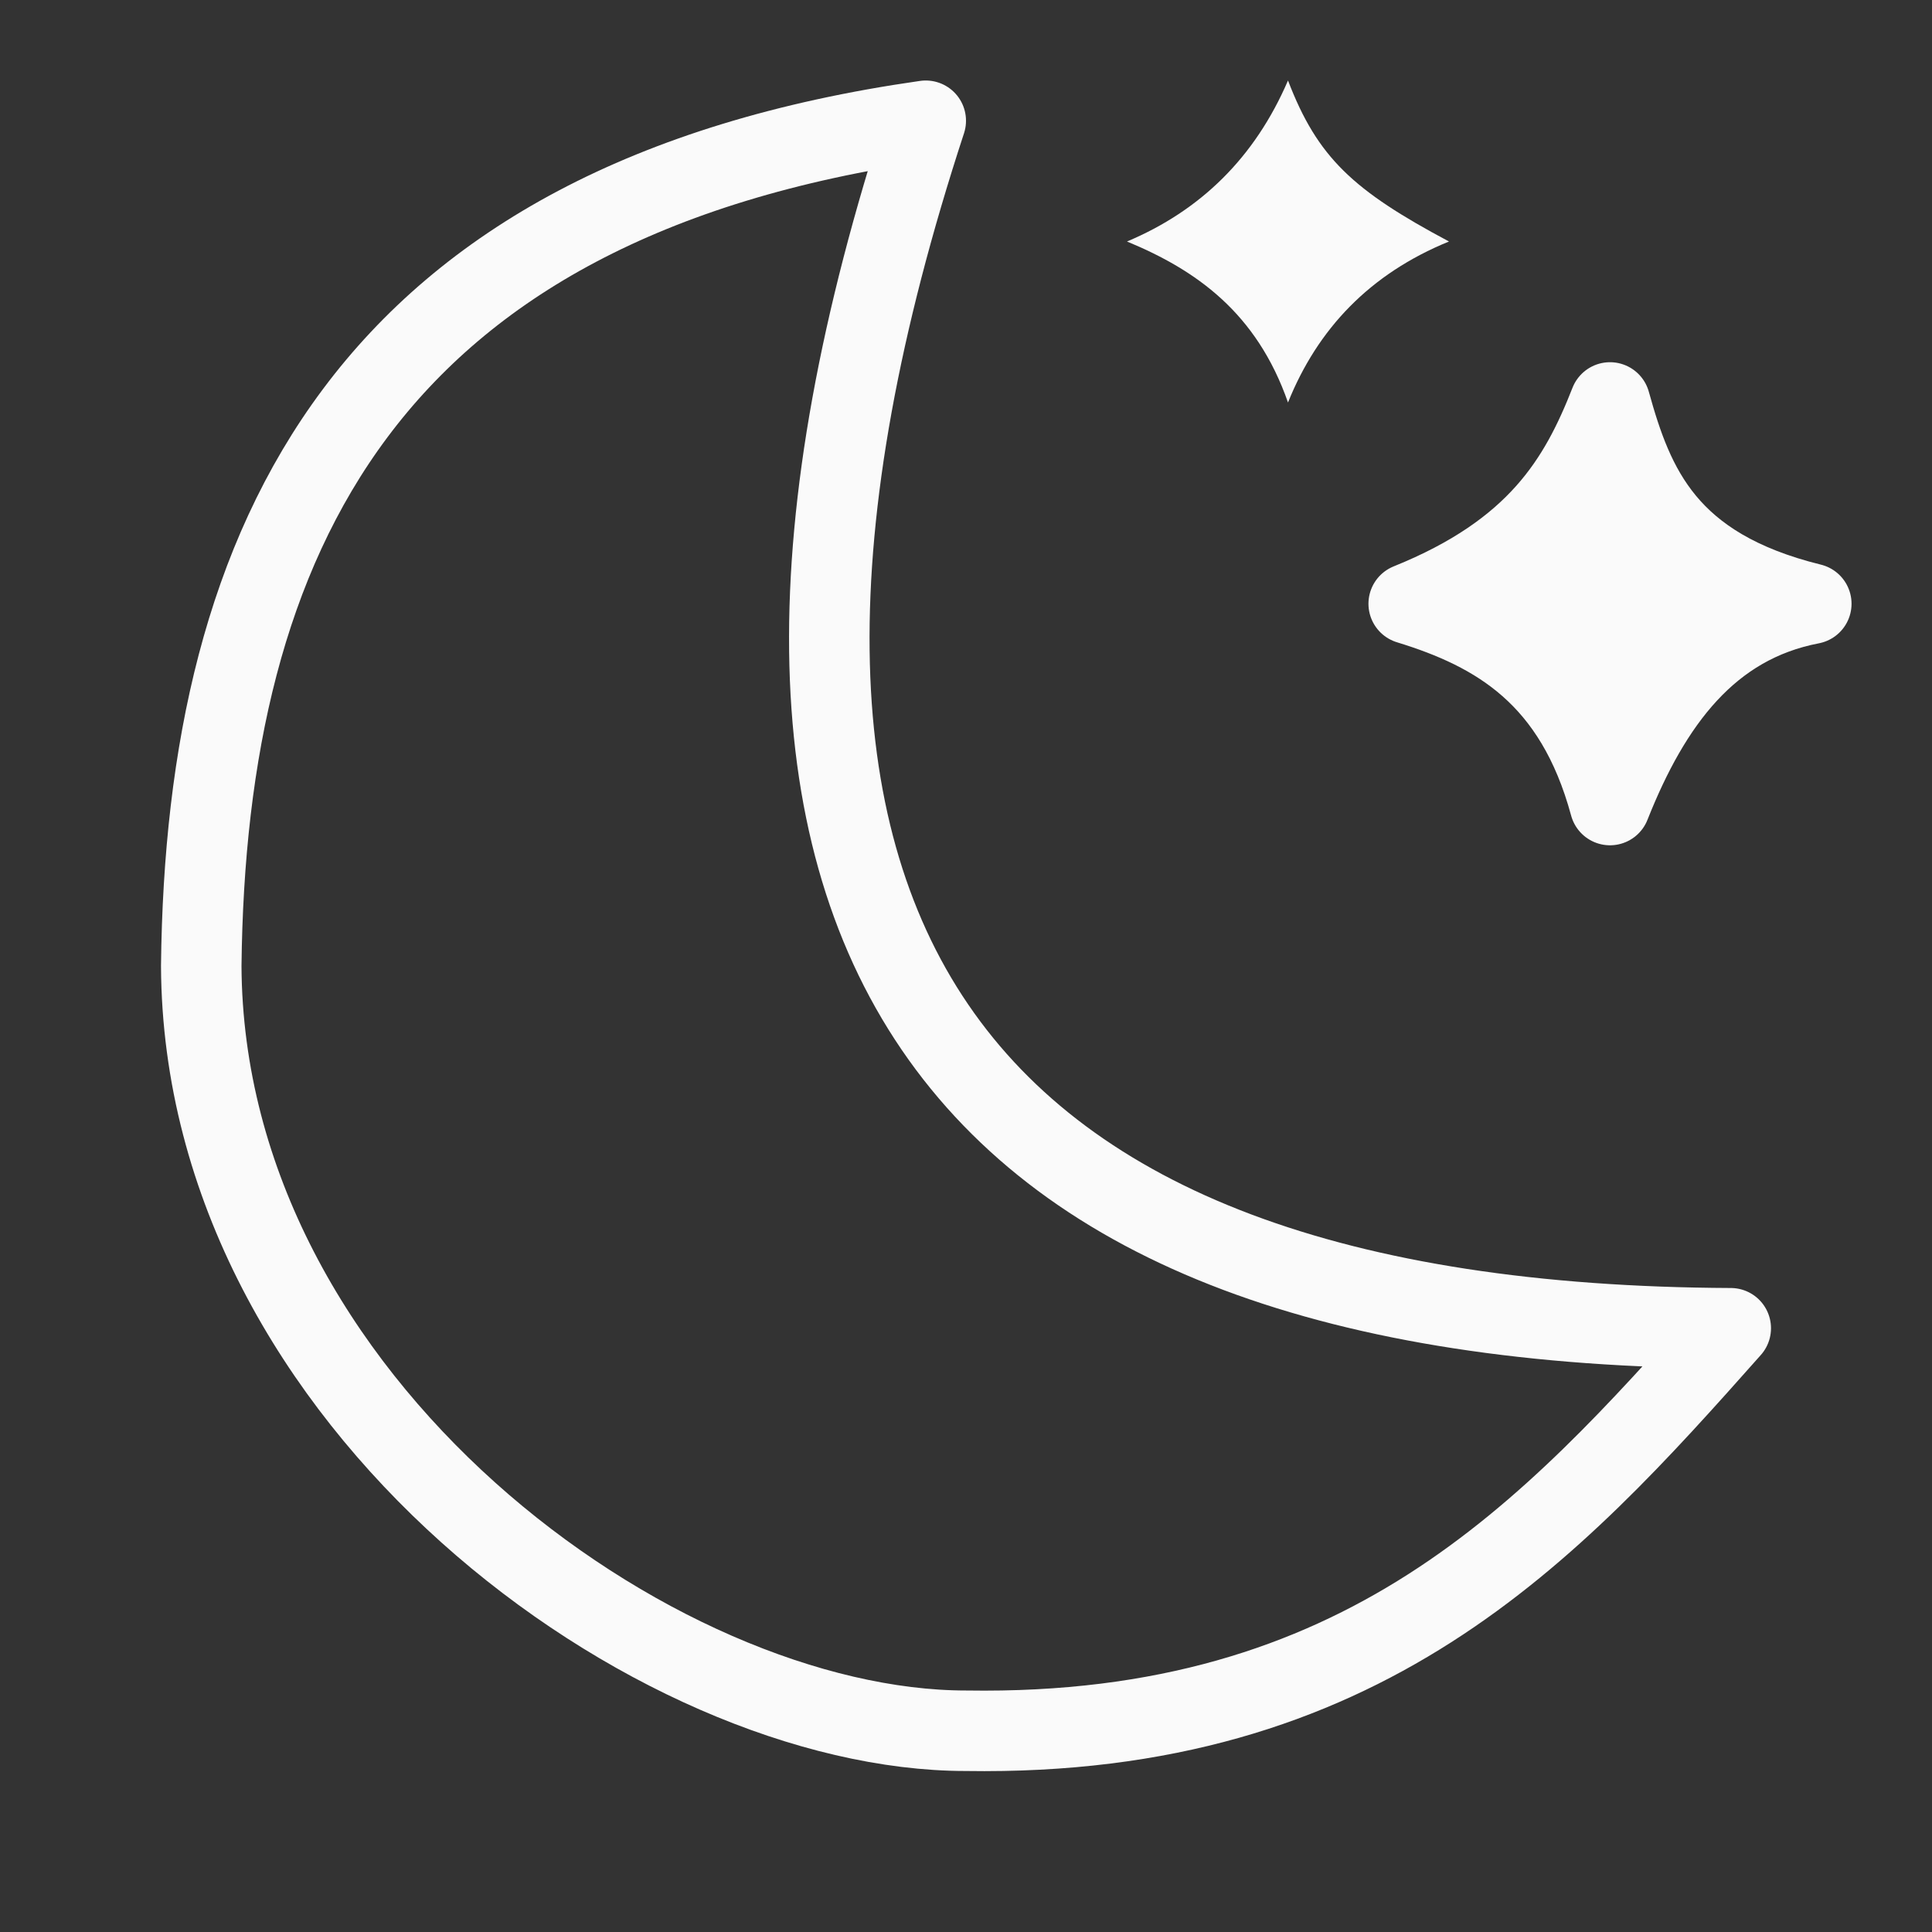 <svg viewBox="0 0 24 24" xmlns="http://www.w3.org/2000/svg">
  <rect x="0" y="0" width="24" height="24" fill="#333333" stroke="none"/>
  <path
     style="fill:none;stroke:#fafafa;stroke-width:1px;stroke-linecap:round;stroke-linejoin:round"
     d="m 2.5,12 c 0.026,5.435 5.65,9.5 9.5,9.5 4.939,0.078 7.253,-2.468 9.5,-5 C 11.766,16.458 8.203,11.564 11.5,1.5 4.546,2.492 2.557,6.691 2.5,12 Z" />
  <path
     style="fill:#fafafa"
     d="m 16,1 c -0.412,0.958 -1.087,1.616 -2,2 0.858,0.355 1.61,0.883 2,2 C 16.368,4.084 17.017,3.401 18,3 16.807,2.365 16.366,1.956 16,1 Z" />
  <path
     style="fill:#fafafa;stroke:#fafafa;stroke-width:1.001;stroke-linecap:round;stroke-linejoin:round"
     d="m 20,5 c -0.38,0.969 -0.905,1.857 -2.5,2.5 1.091,0.334 2.065,0.895 2.5,2.5 0.504,-1.272 1.224,-2.255 2.5,-2.5 -1.804,-0.444 -2.209,-1.449 -2.5,-2.5 z" />
</svg>
